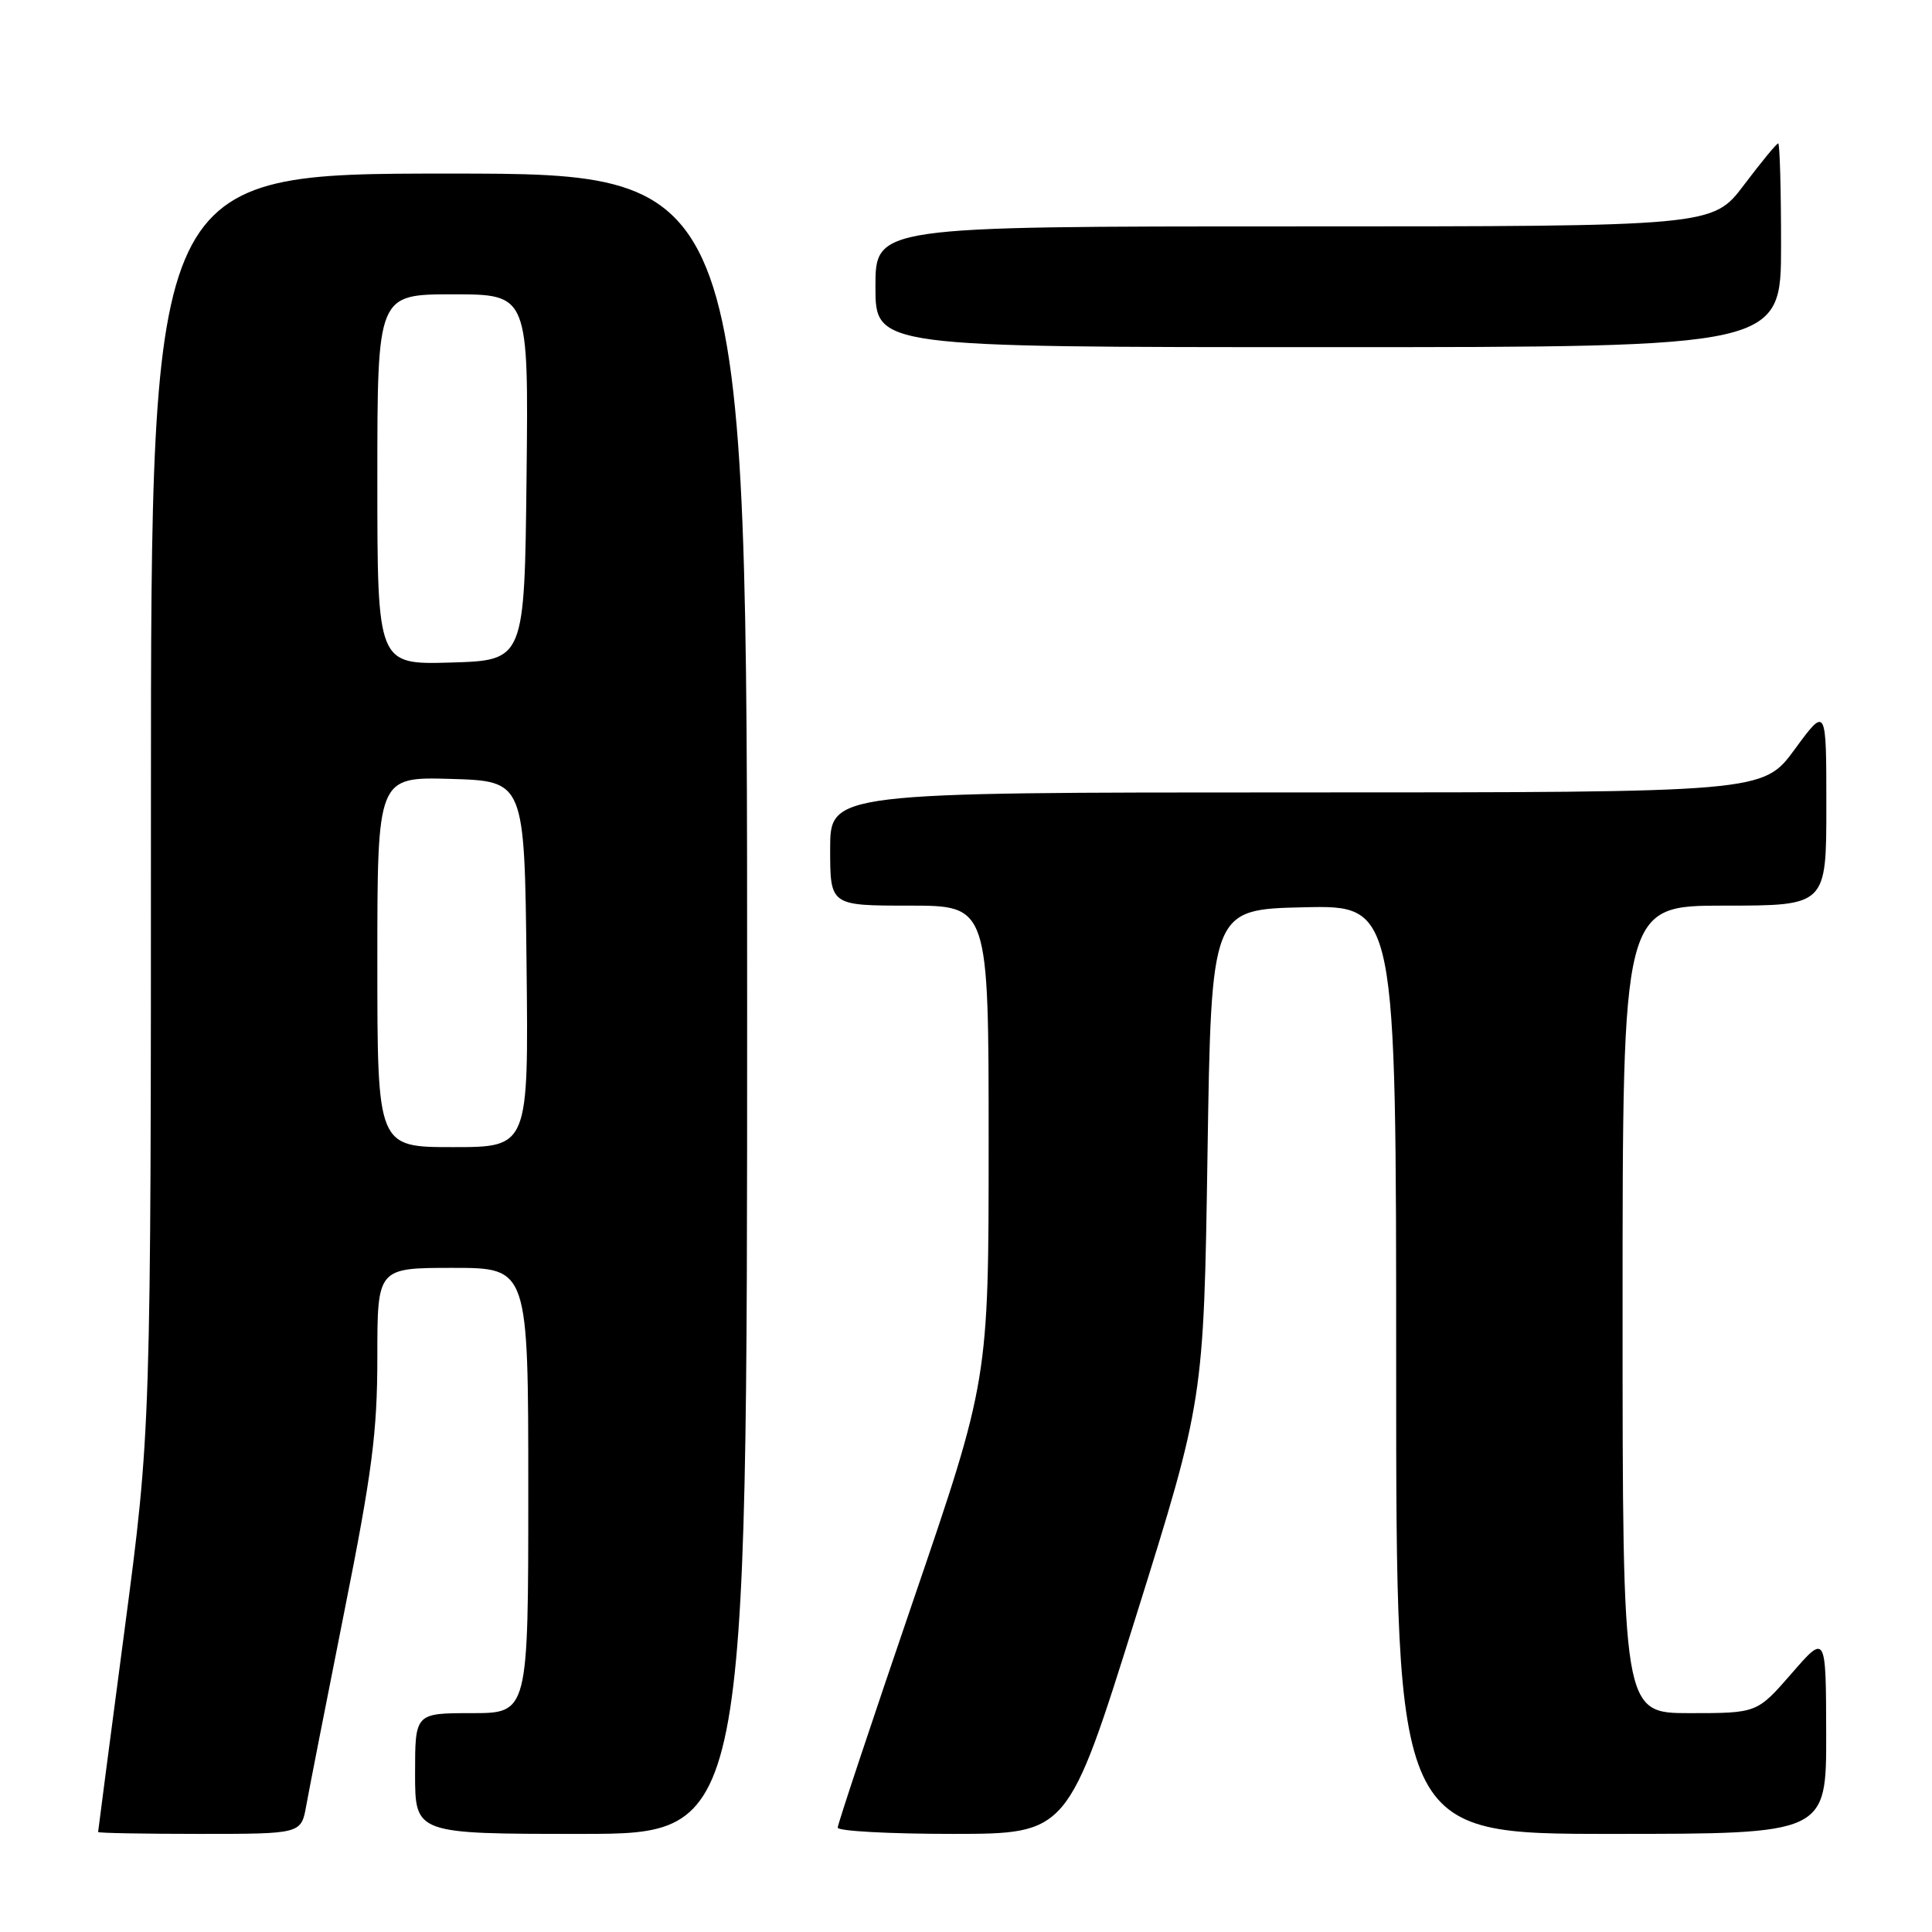 <?xml version="1.0" encoding="UTF-8" standalone="no"?>
<!DOCTYPE svg PUBLIC "-//W3C//DTD SVG 1.1//EN" "http://www.w3.org/Graphics/SVG/1.1/DTD/svg11.dtd" >
<svg xmlns="http://www.w3.org/2000/svg" xmlns:xlink="http://www.w3.org/1999/xlink" version="1.1" viewBox="0 0 256 256">
 <g >
 <path fill="currentColor"
d=" M 40.58 239.25 C 40.95 237.19 43.22 225.63 45.62 213.56 C 49.31 195.10 50.00 189.76 50.00 179.81 C 50.00 168.00 50.00 168.00 60.00 168.00 C 70.00 168.00 70.00 168.00 70.00 197.50 C 70.00 227.00 70.00 227.00 62.50 227.00 C 55.00 227.00 55.00 227.00 55.00 235.00 C 55.00 243.00 55.00 243.00 77.00 243.00 C 99.00 243.00 99.00 243.00 99.00 133.00 C 99.00 23.00 99.00 23.00 59.50 23.00 C 20.00 23.00 20.00 23.00 20.00 106.25 C 20.00 189.50 20.00 189.50 16.50 216.00 C 14.58 230.57 13.00 242.61 13.00 242.75 C 13.00 242.89 19.05 243.00 26.45 243.00 C 39.91 243.00 39.91 243.00 40.58 239.25 Z  M 150.50 214.25 C 159.50 185.50 159.50 185.50 160.00 153.00 C 160.50 120.50 160.50 120.50 172.75 120.22 C 185.00 119.94 185.00 119.94 185.00 181.47 C 185.00 243.00 185.00 243.00 213.50 243.00 C 242.00 243.00 242.00 243.00 241.98 229.75 C 241.95 216.50 241.95 216.50 237.39 221.75 C 232.82 227.00 232.82 227.00 223.91 227.00 C 215.00 227.00 215.00 227.00 215.00 173.50 C 215.00 120.00 215.00 120.00 228.50 120.00 C 242.00 120.00 242.00 120.00 242.00 106.79 C 242.00 93.58 242.00 93.58 237.81 99.29 C 233.62 105.00 233.62 105.00 171.81 105.00 C 110.00 105.00 110.00 105.00 110.00 112.50 C 110.00 120.00 110.00 120.00 120.50 120.00 C 131.00 120.00 131.00 120.00 131.00 151.43 C 131.00 182.85 131.00 182.85 121.00 212.10 C 115.50 228.19 111.00 241.72 111.00 242.17 C 111.00 242.63 117.86 243.00 126.25 243.00 C 141.50 242.99 141.50 242.99 150.50 214.25 Z  M 236.00 32.50 C 236.00 25.07 235.83 19.00 235.62 19.00 C 235.41 19.00 233.37 21.48 231.09 24.50 C 226.94 30.00 226.94 30.00 171.47 30.00 C 116.00 30.00 116.00 30.00 116.00 38.00 C 116.00 46.00 116.00 46.00 176.00 46.00 C 236.00 46.00 236.00 46.00 236.00 32.50 Z  M 50.00 127.46 C 50.00 102.93 50.00 102.93 59.75 103.21 C 69.50 103.50 69.50 103.50 69.77 127.75 C 70.04 152.00 70.04 152.00 60.02 152.00 C 50.00 152.00 50.00 152.00 50.00 127.46 Z  M 50.00 63.54 C 50.00 39.00 50.00 39.00 60.02 39.00 C 70.04 39.00 70.04 39.00 69.77 63.25 C 69.50 87.50 69.50 87.50 59.75 87.79 C 50.00 88.07 50.00 88.07 50.00 63.54 Z "/>
</g>
</svg>